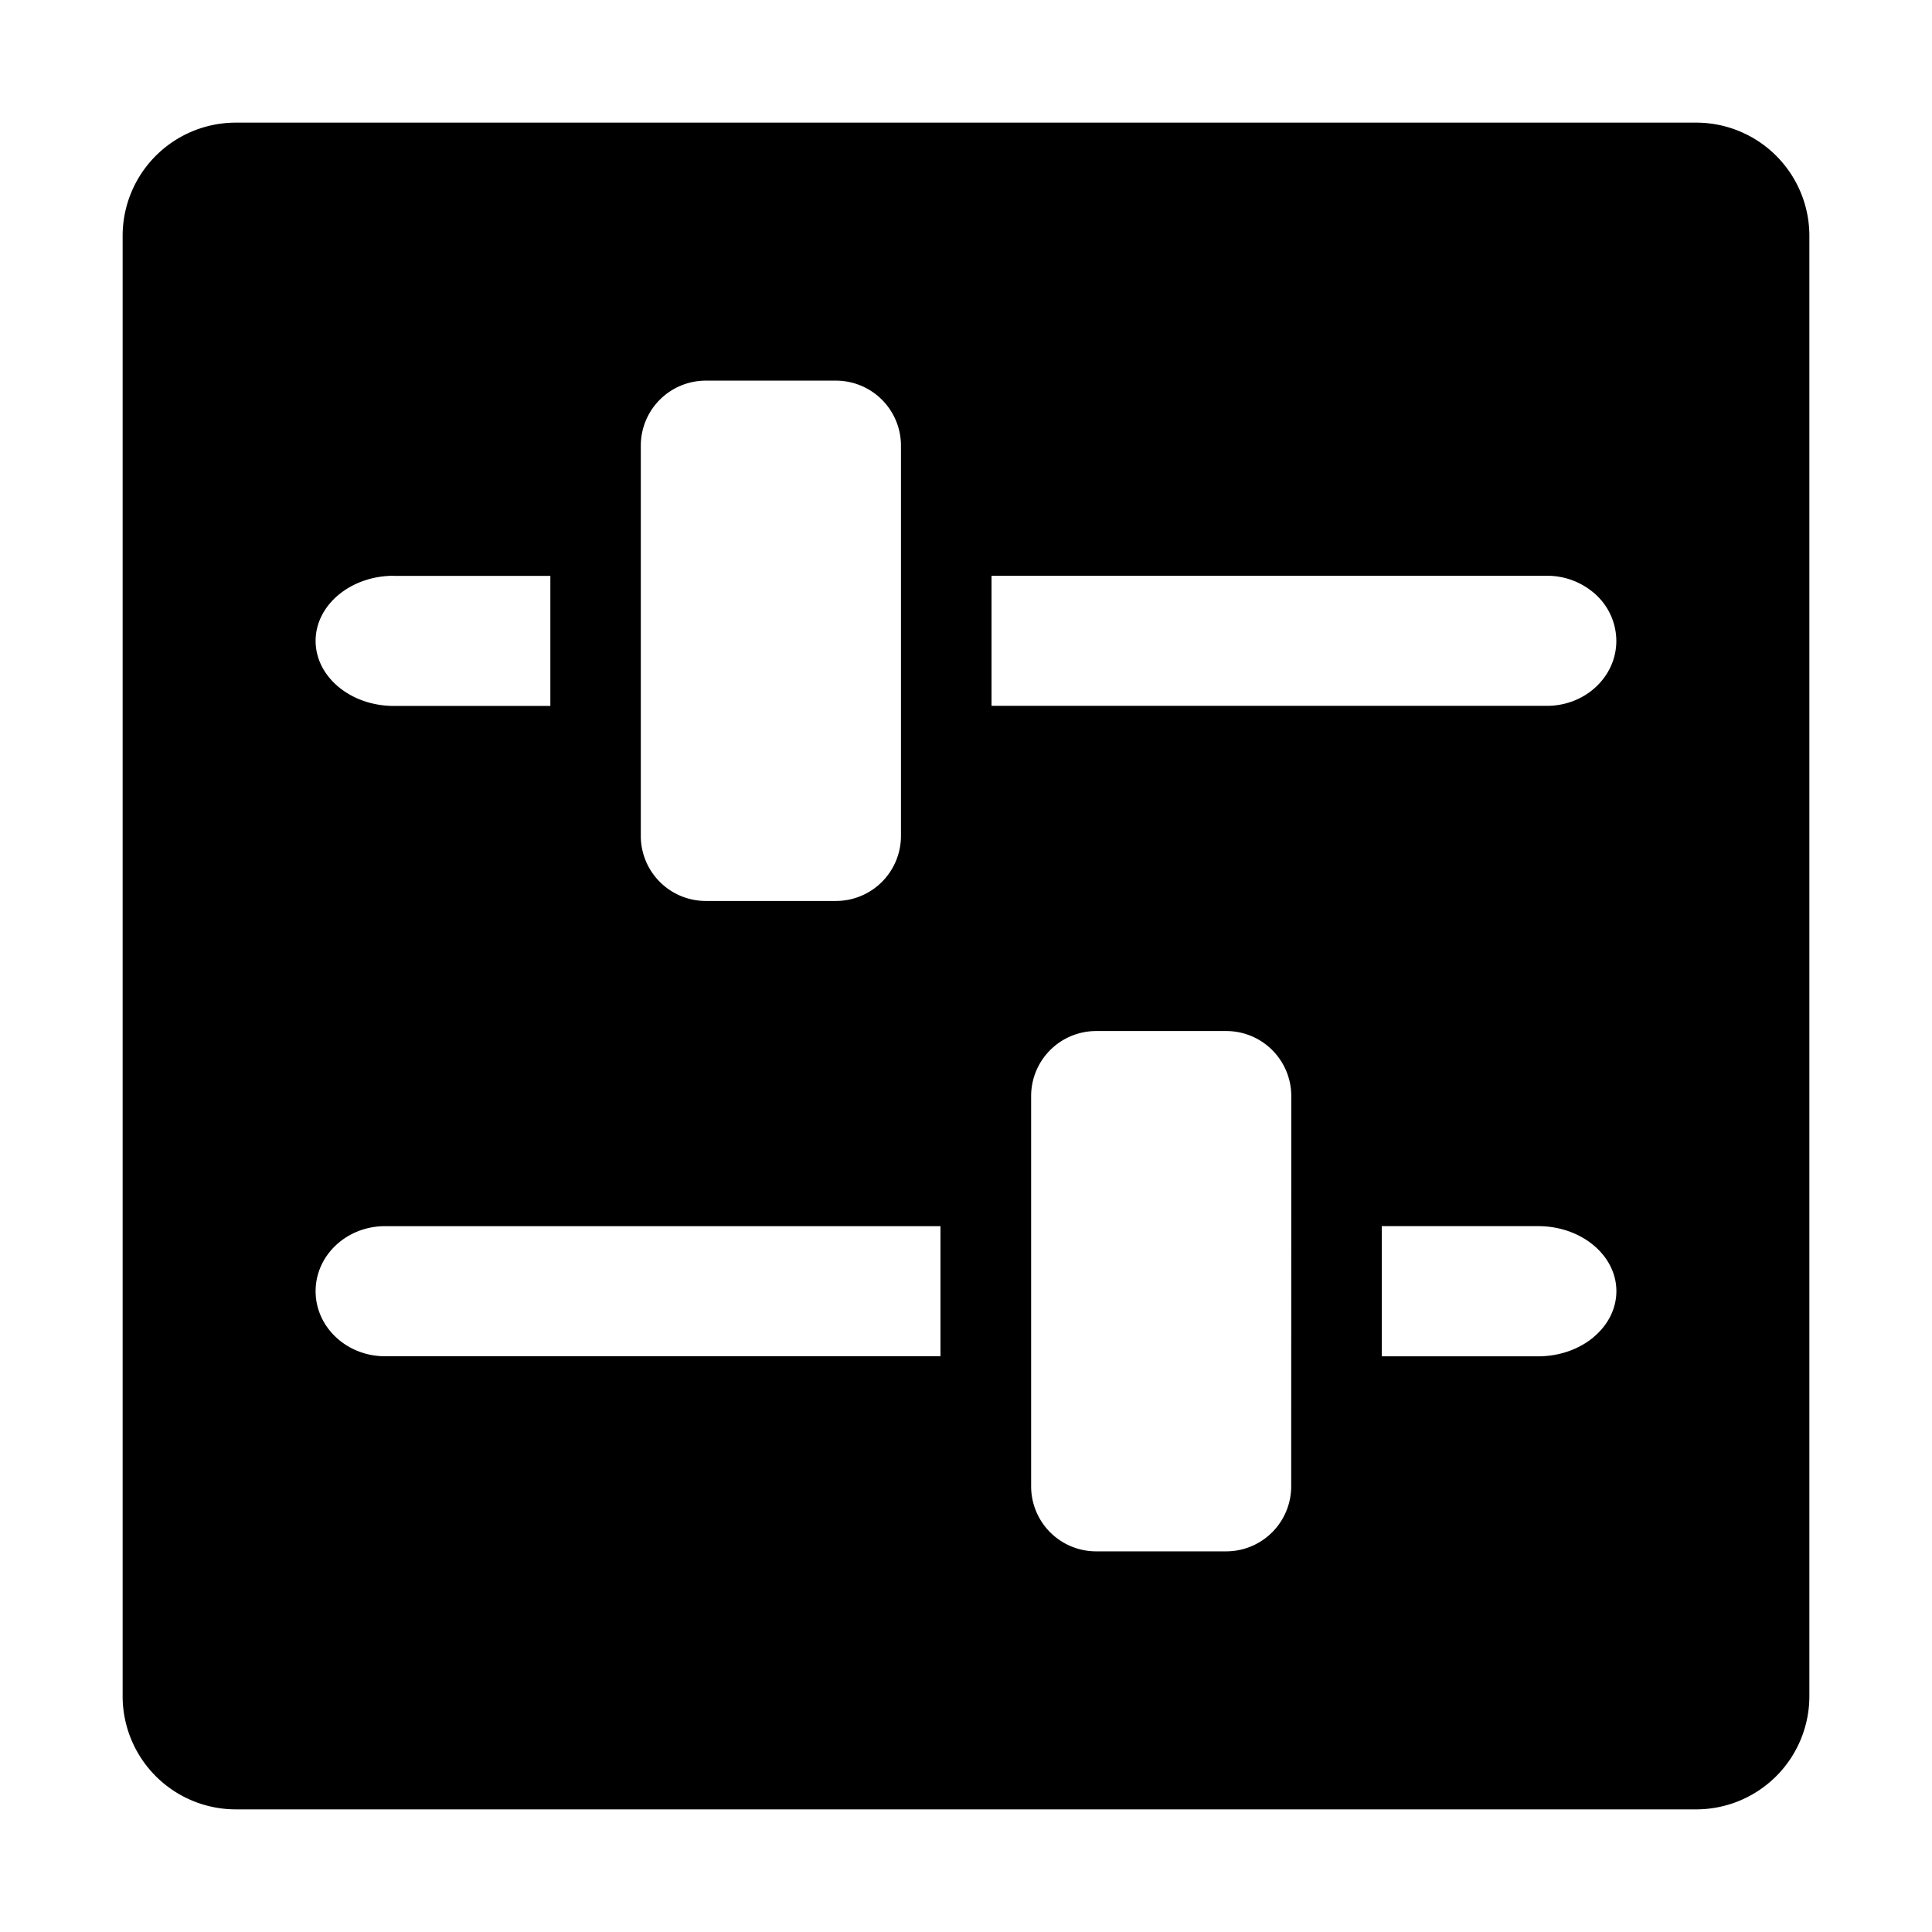 <?xml version="1.0" standalone="no"?><!DOCTYPE svg PUBLIC "-//W3C//DTD SVG 1.1//EN" "http://www.w3.org/Graphics/SVG/1.1/DTD/svg11.dtd"><svg t="1626850480797" class="icon" viewBox="0 0 1024 1024" version="1.1" xmlns="http://www.w3.org/2000/svg" p-id="2794" xmlns:xlink="http://www.w3.org/1999/xlink" width="200" height="200"><defs><style type="text/css"></style></defs><path d="M899 65H125a60 60 0 0 0-60 60v774a60 60 0 0 0 60 60h774a60 60 0 0 0 60-60V125a60 60 0 0 0-60-60zM339.64 236.22a34.45 34.45 0 0 1 34.47-34.47h68.94a34.47 34.47 0 0 1 34.48 34.47v206.83a34.48 34.48 0 0 1-34.48 34.48h-68.94a34.47 34.47 0 0 1-34.47-34.48z m-130.89 69h82.95v68.94h-82.95c-22.91 0-41.47-15.44-41.47-34.47s18.56-34.52 41.47-34.52z m289.72 413.62h-294.4c-20.32 0-36.79-15.44-36.79-34.48s16.47-34.47 36.79-34.47h294.4z m185.89 68.94a34.47 34.47 0 0 1-34.47 34.47H581a34.47 34.47 0 0 1-34.48-34.47V580.94A34.48 34.48 0 0 1 581 546.47h68.94a34.47 34.47 0 0 1 34.47 34.47z m160.22-79c-7.77 6.46-18.32 10.1-29.31 10.1h-82.91v-69h82.91c22.9 0 41.45 15.44 41.45 34.47 0 9.16-4.36 17.92-12.14 24.39z m-24.66-334.67H525.53v-68.94h294.39a38.13 38.13 0 0 1 26 10.09 33.41 33.41 0 0 1 10.77 24.38c0.03 19.04-16.44 34.47-36.77 34.47z" p-id="2795"></path></svg>